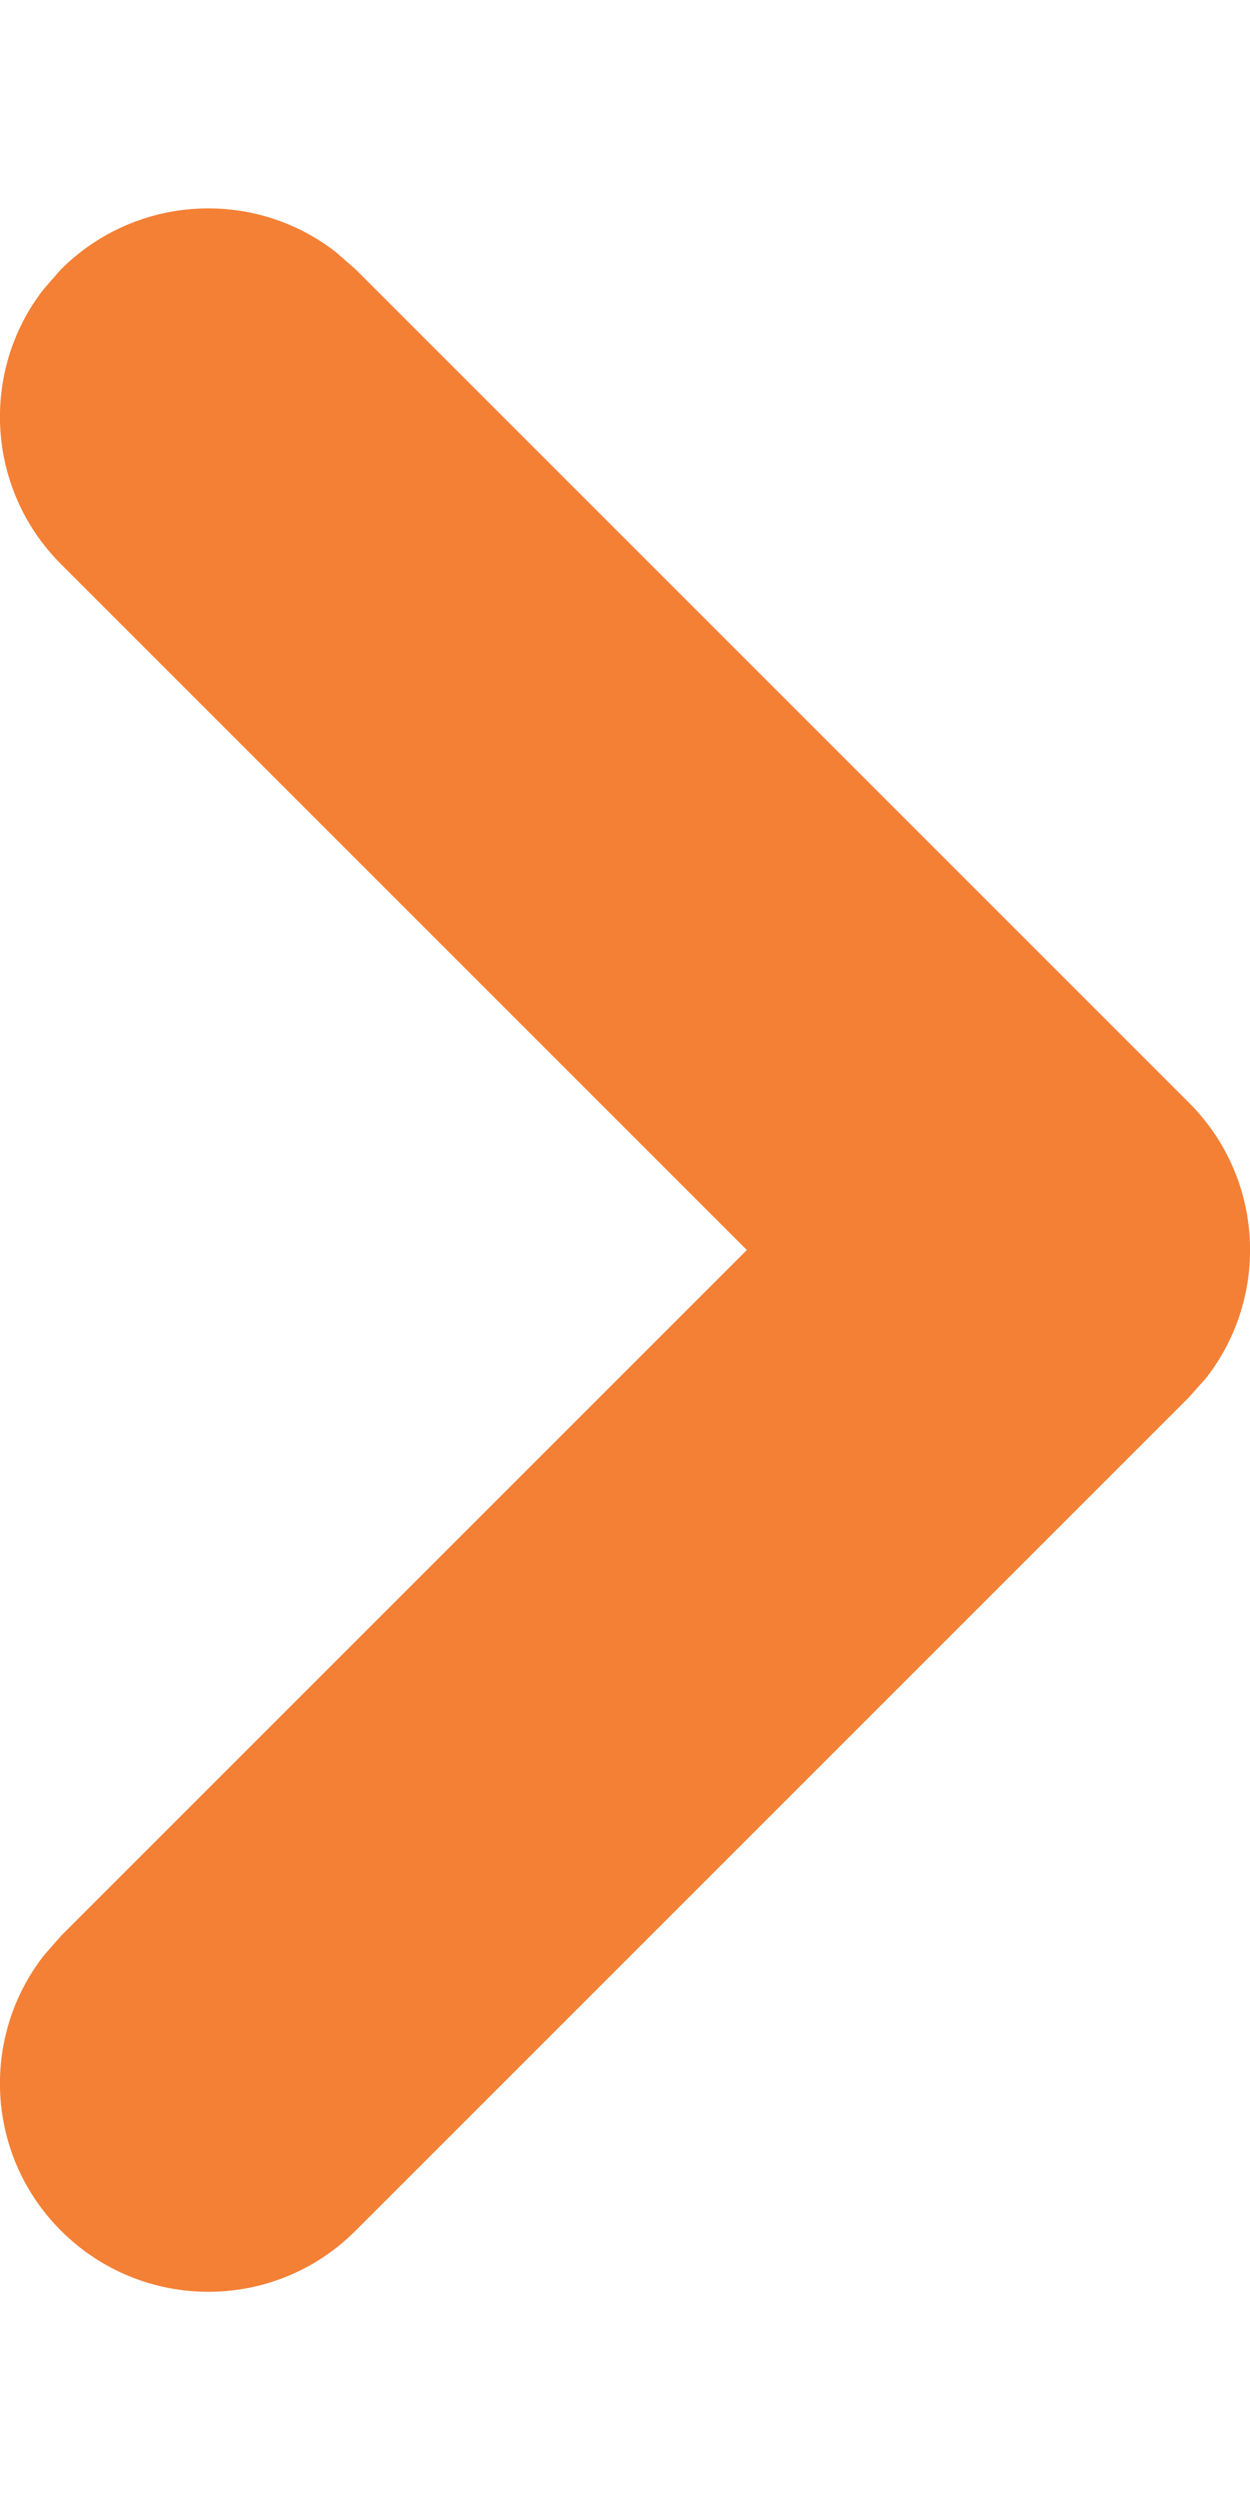 <svg width="4" height="8" viewBox="0 0 4 8" fill="none" xmlns="http://www.w3.org/2000/svg">
<path fill-rule="evenodd" clip-rule="evenodd" d="M0.195 0.862C0.436 0.622 0.814 0.603 1.075 0.807L1.138 0.862L3.805 3.529C4.045 3.769 4.064 4.147 3.86 4.409L3.805 4.471L1.138 7.138C0.878 7.399 0.456 7.399 0.195 7.138C-0.045 6.898 -0.064 6.52 0.14 6.258L0.195 6.195L2.39 4L0.195 1.805C-0.045 1.565 -0.064 1.186 0.14 0.925L0.195 0.862Z" fill="#F48035"/>
</svg>
